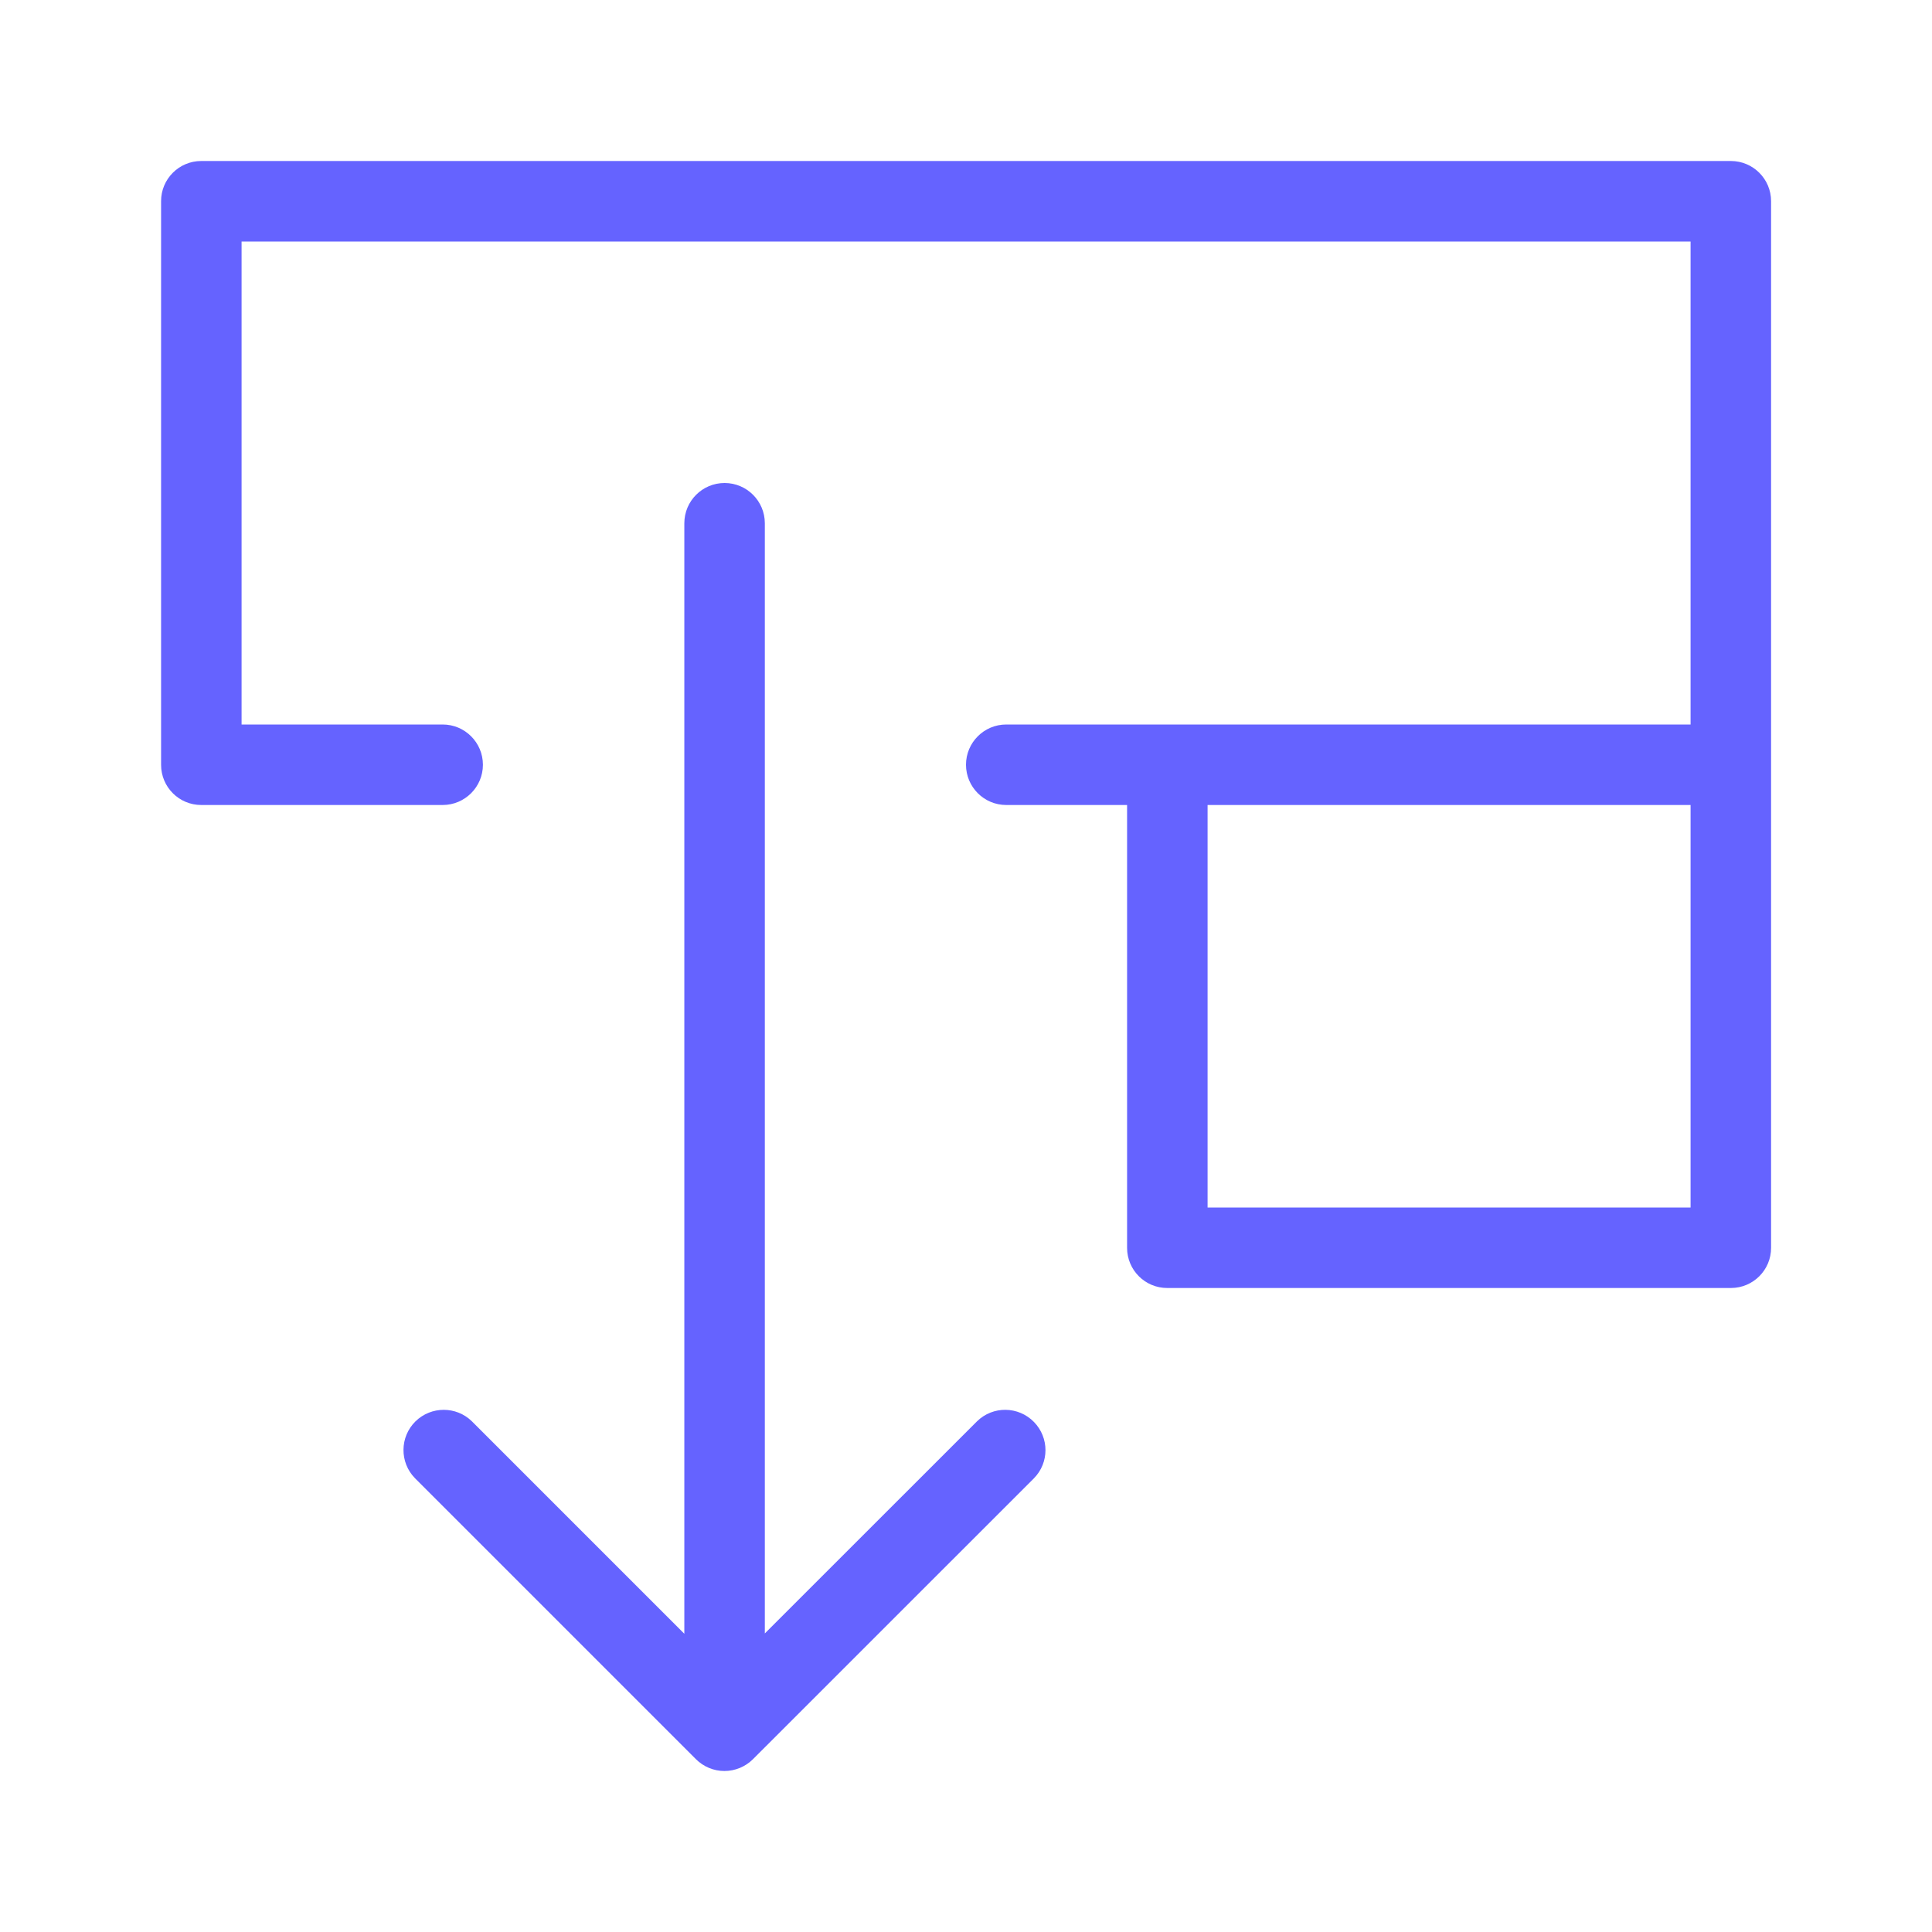 <svg xmlns="http://www.w3.org/2000/svg" enable-background="new 0 0 24 24" viewBox="0 0 24 24"><path fill="#6563ff" d="M21.501,2H2.5c-0.276,0-0.5,0.224-0.499,0.5v7.001c0,0.276,0.224,0.5,0.5,0.499h2.998c0.276,0,0.5-0.224,0.5-0.5s-0.224-0.5-0.5-0.5H3.001V3h18v6H12.5C12.224,9,12,9.224,12,9.5s0.224,0.5,0.5,0.5h1.501v5.501c0,0.276,0.224,0.5,0.5,0.499h7.001c0.276-0,0.5-0.224,0.499-0.5V2.499C22.001,2.223,21.777,2,21.501,2z M21.001,15h-6v-5h6V15z M12.137,17.656l-2.636,2.635V6.5c0-0.276-0.224-0.5-0.5-0.5c-0.276,0-0.5,0.224-0.5,0.5v13.795L5.862,17.656c-0.194-0.19-0.505-0.19-0.7,0c-0.197,0.193-0.2,0.51-0.007,0.707l3.49,3.49C8.739,21.947,8.866,22,8.999,22c0.133,0,0.26-0.053,0.354-0.146l3.491-3.49c0.191-0.194,0.191-0.505,0-0.7C12.65,17.466,12.334,17.463,12.137,17.656z"/></svg>